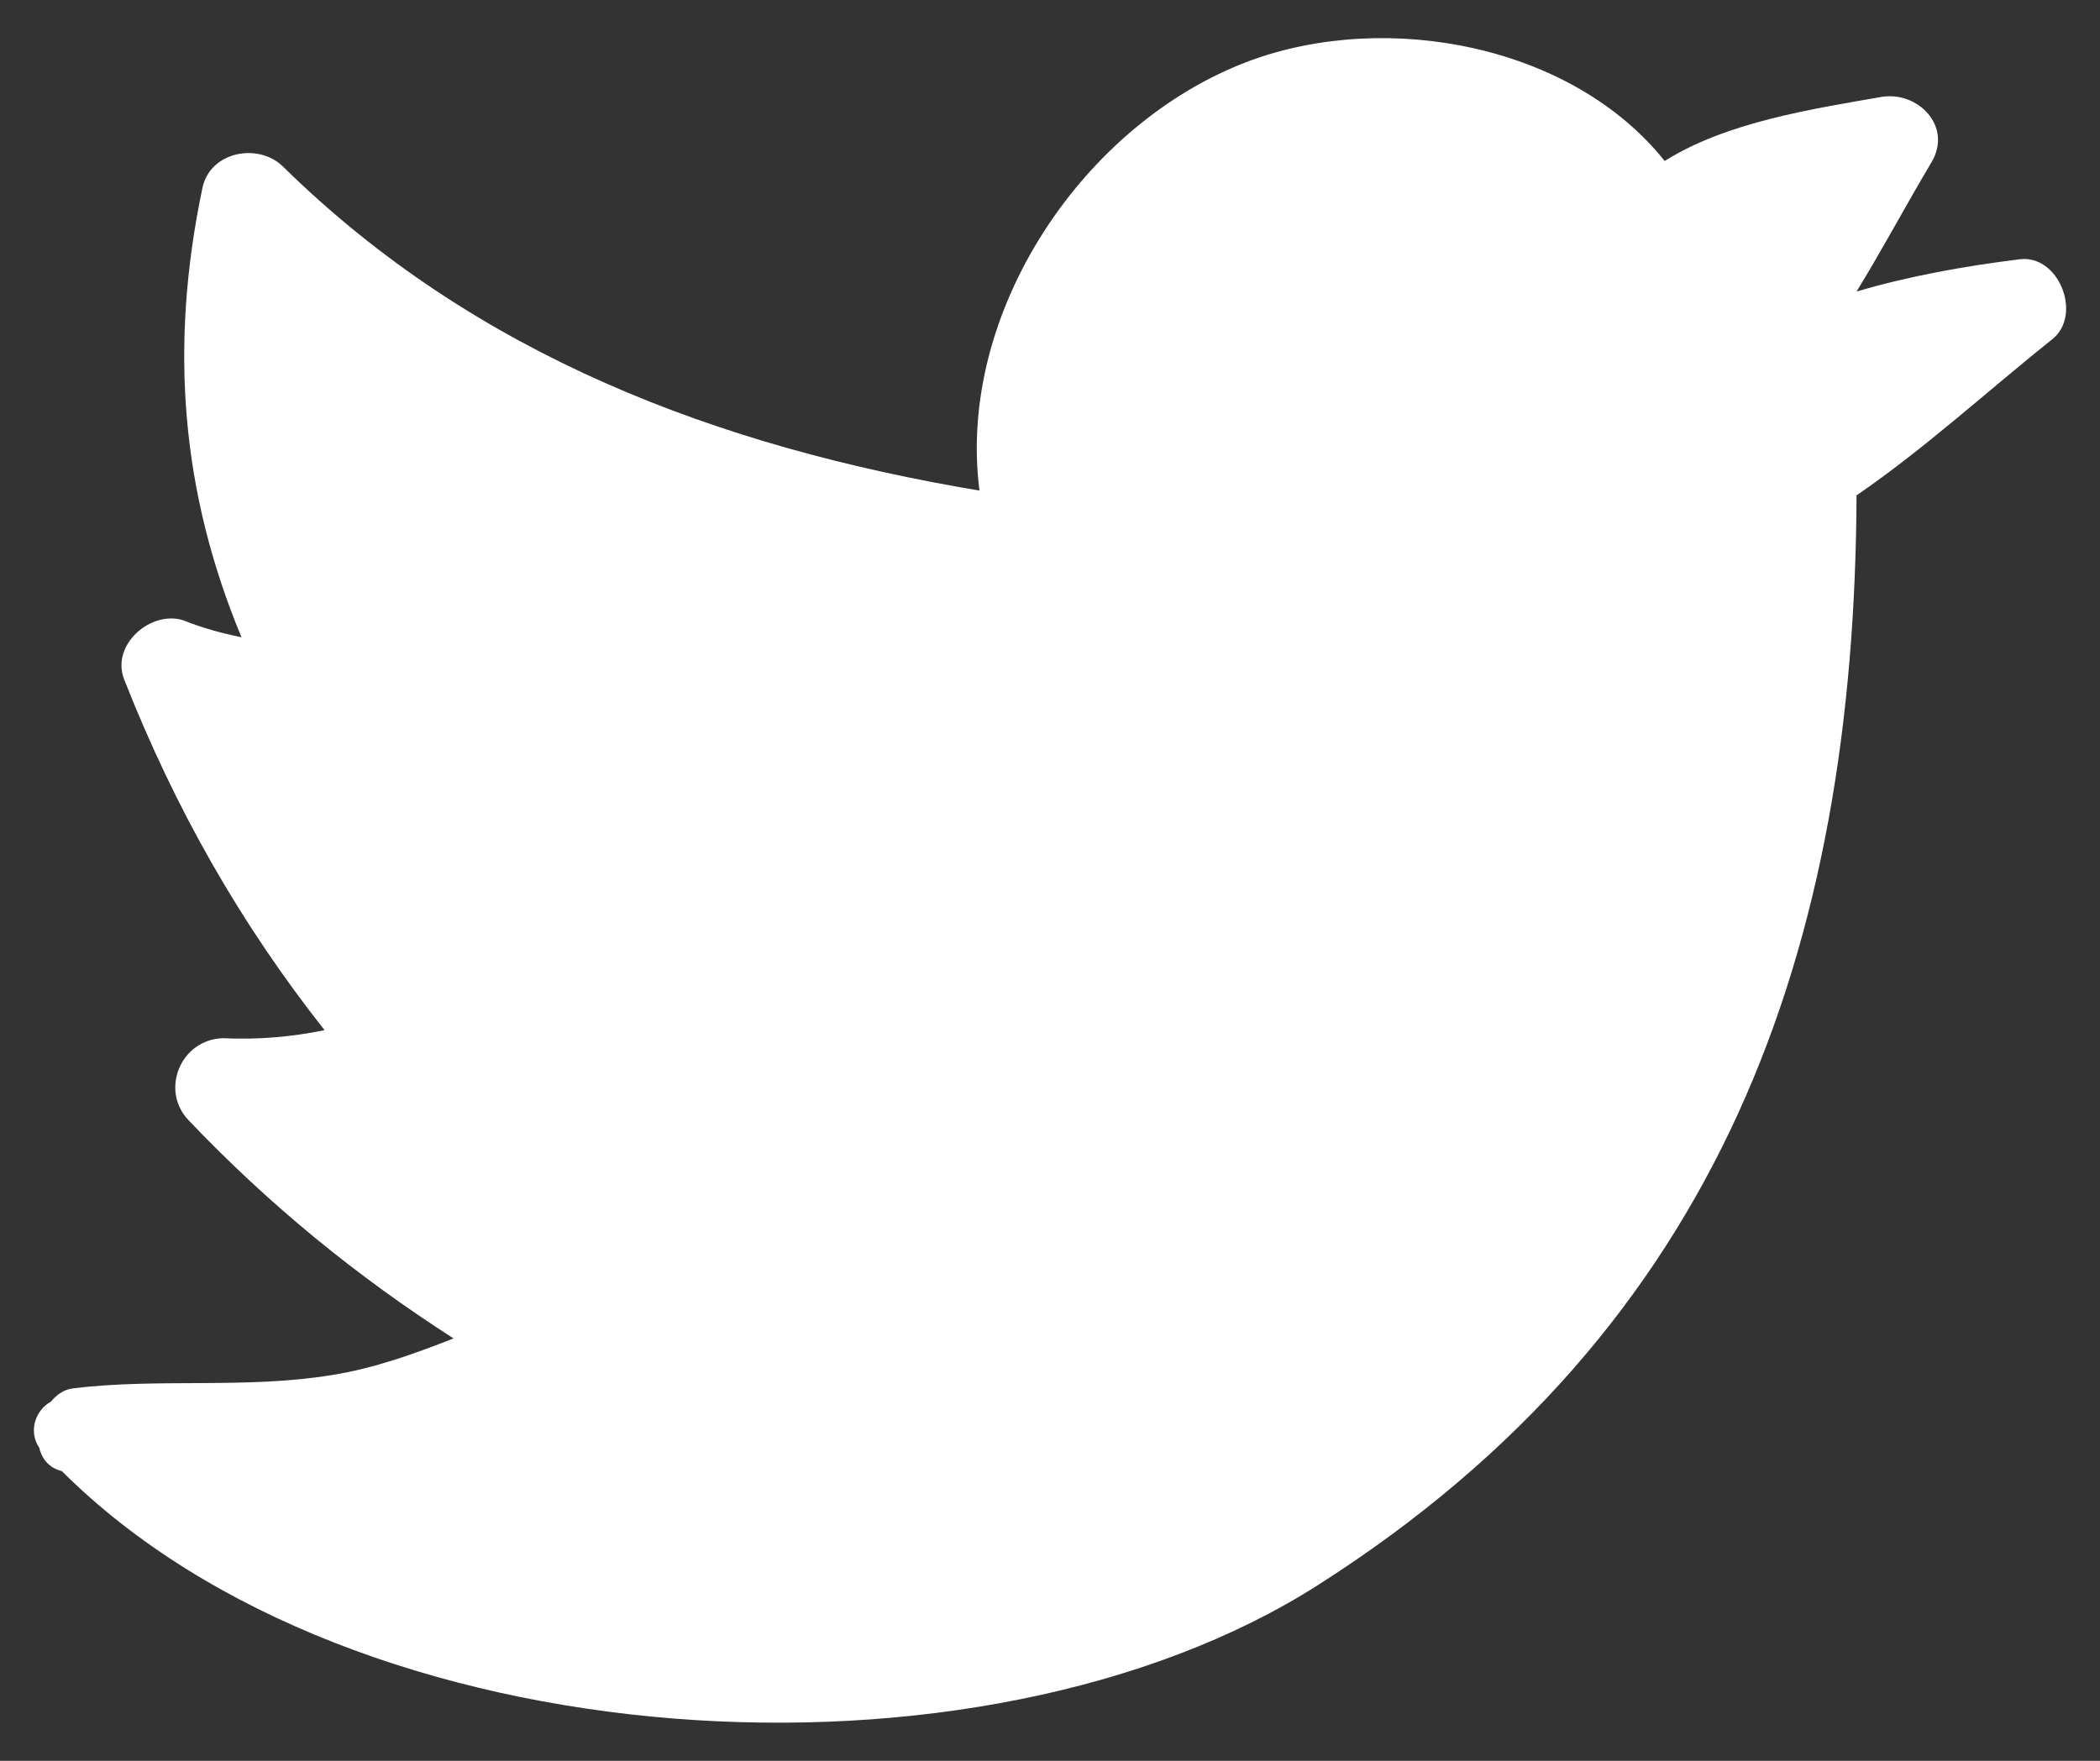 <svg width="31" height="26" viewBox="0 0 31 26" fill="none" xmlns="http://www.w3.org/2000/svg">
<rect x="0" y="0" width="31" height="26" fill="#333333" stroke="none"/>
<path d="M1.078 20.5C2.345 20.346 3.631 20.512 4.898 20.304C5.534 20.203 6.118 19.989 6.695 19.763C5.267 18.846 3.982 17.799 2.786 16.544C2.357 16.098 2.667 15.348 3.291 15.33C3.803 15.354 4.303 15.312 4.791 15.211C3.547 13.634 2.583 11.939 1.834 10.035C1.631 9.523 2.226 9.005 2.708 9.16C2.988 9.273 3.274 9.35 3.565 9.41C2.679 7.28 2.494 5.132 2.988 2.776C3.101 2.234 3.815 2.103 4.178 2.46C7.022 5.257 10.616 6.601 14.459 7.244C14.12 4.614 15.989 1.818 18.44 0.901C20.475 0.146 23.206 0.663 24.574 2.377C25.49 1.8 26.758 1.609 27.775 1.431C28.311 1.342 28.828 1.865 28.513 2.395C28.144 3.014 27.793 3.674 27.406 4.305C28.192 4.073 29.001 3.93 29.81 3.829C30.393 3.751 30.744 4.65 30.298 5.007C29.352 5.762 28.412 6.625 27.406 7.315C27.377 13.997 25.425 19.602 19.457 23.404C14.483 26.581 5.237 26.046 0.911 21.72H0.906C0.715 21.672 0.614 21.53 0.578 21.375C0.412 21.125 0.531 20.816 0.751 20.697C0.834 20.596 0.941 20.518 1.078 20.5Z" fill="white"/>
</svg>
